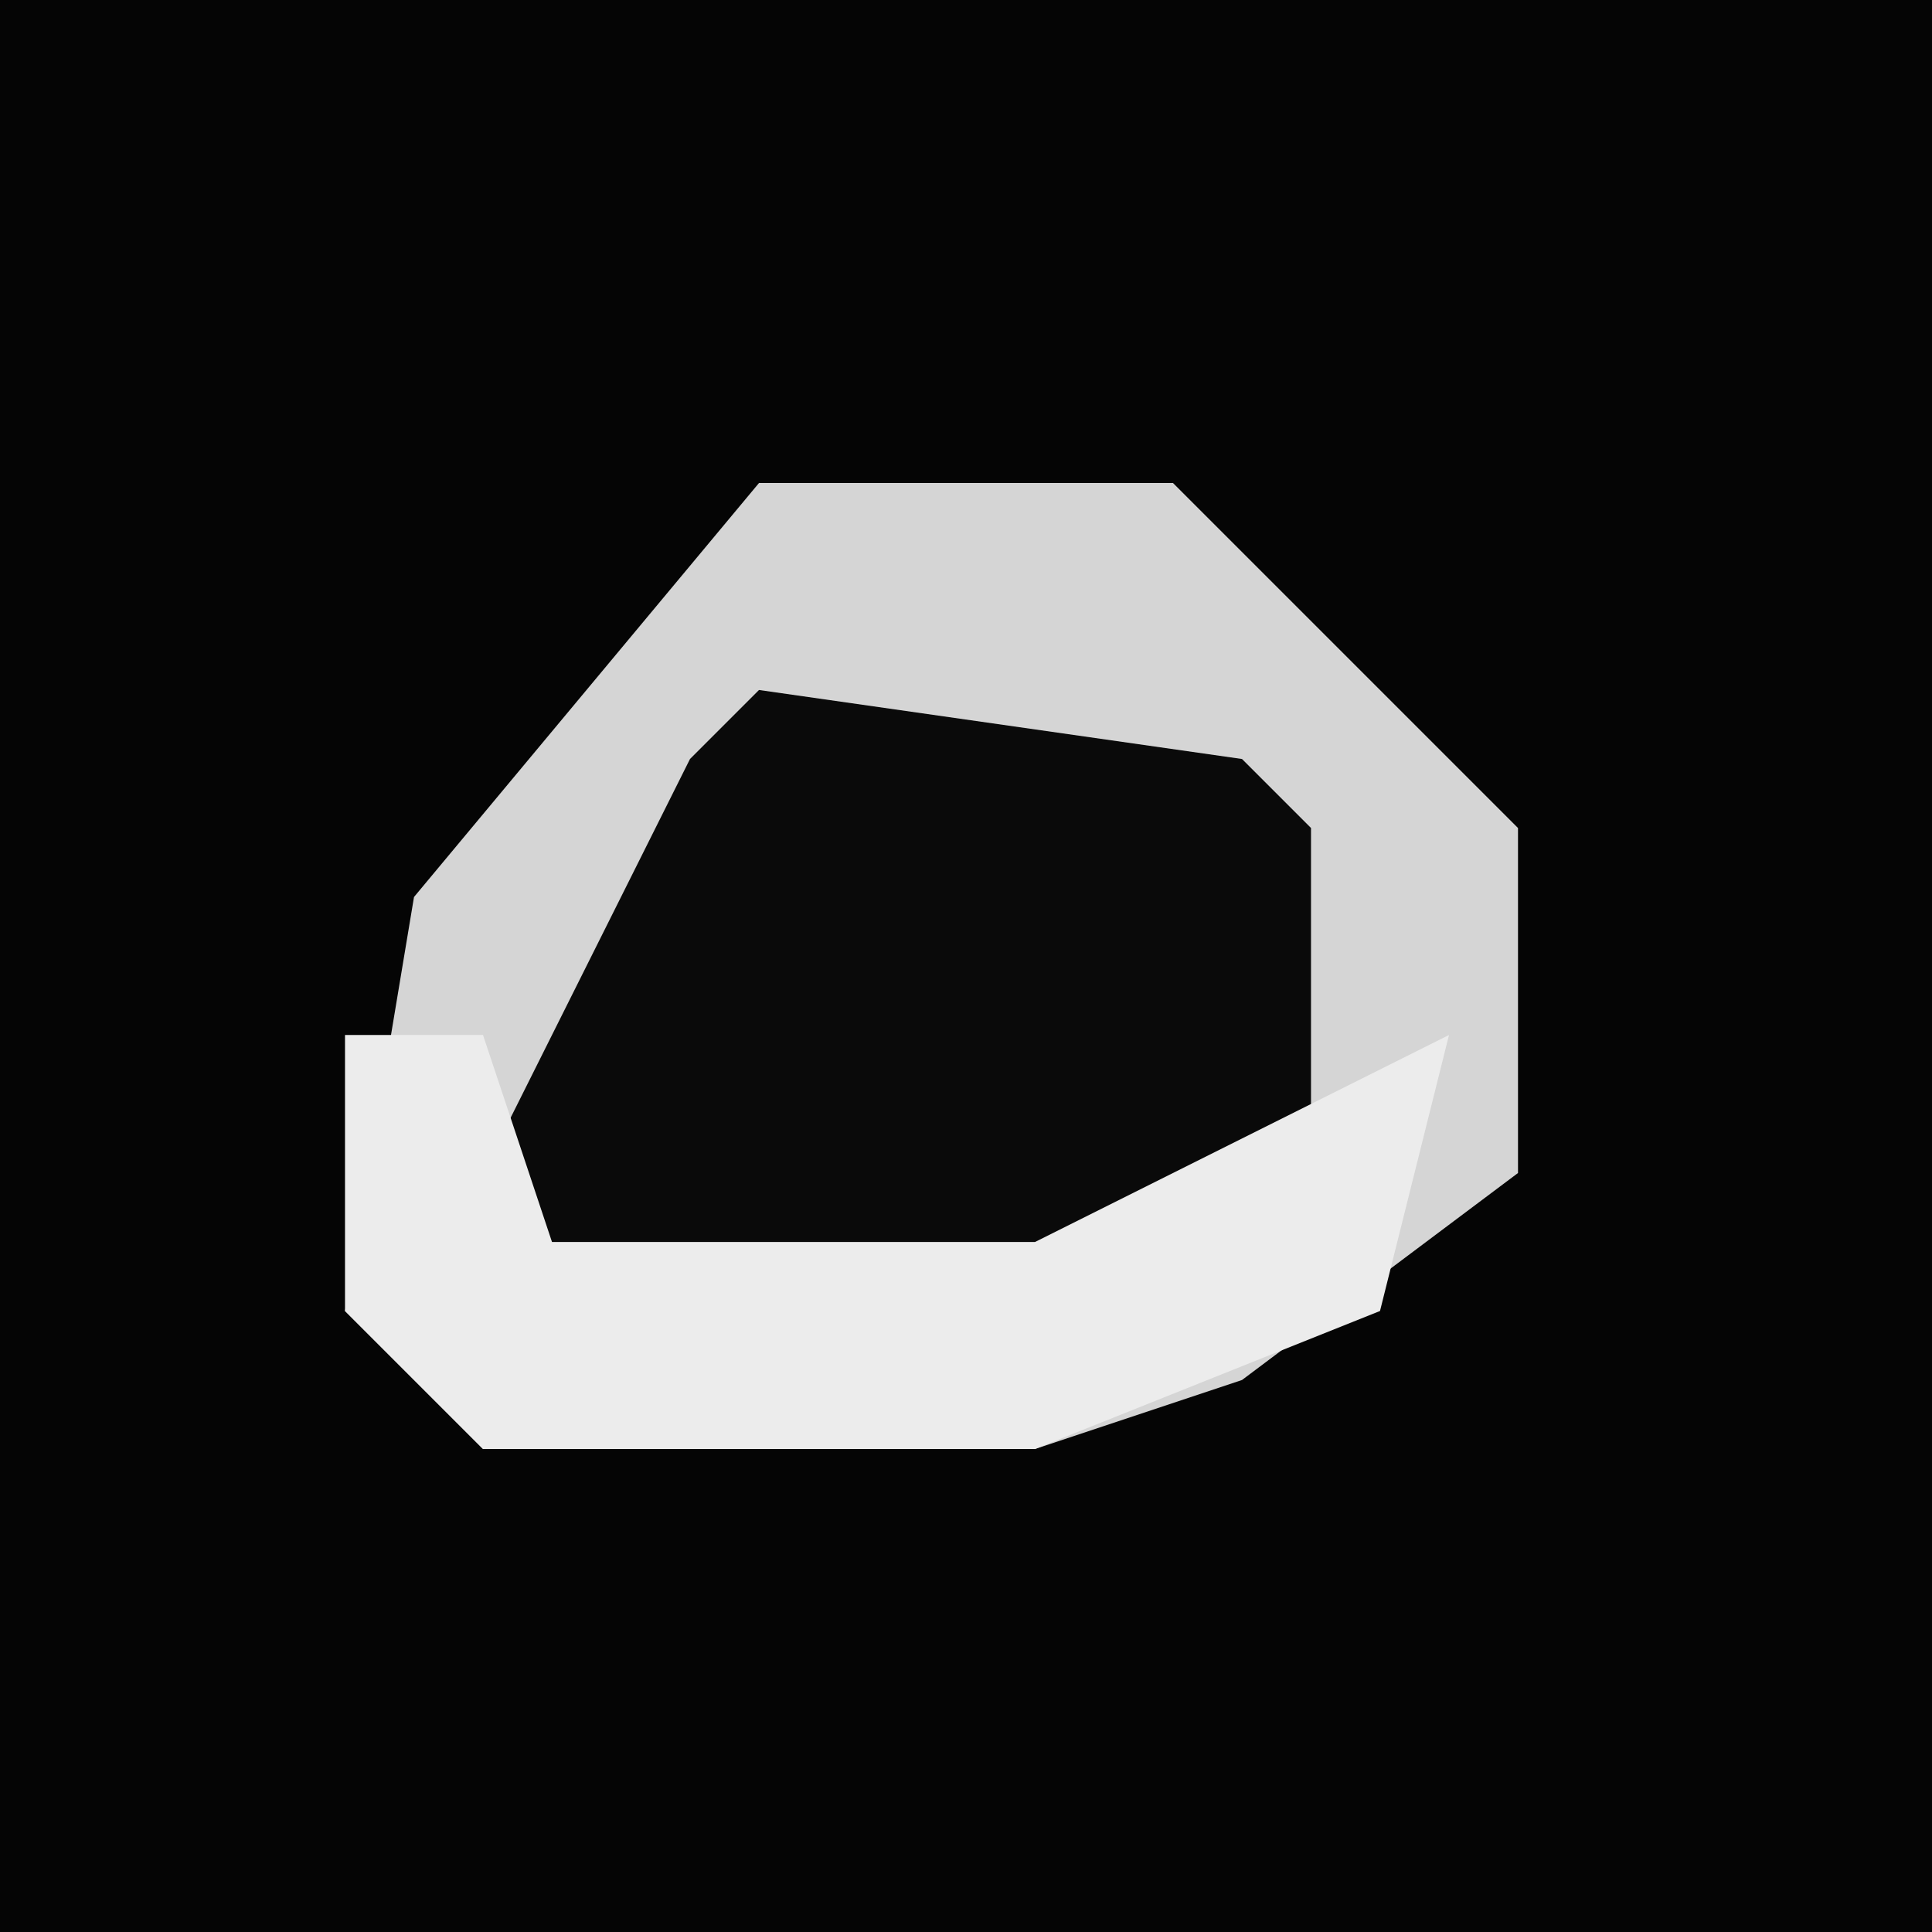 <?xml version="1.0" encoding="UTF-8"?>
<svg version="1.1" xmlns="http://www.w3.org/2000/svg" width="28" height="28">
<path d="M0,0 L28,0 L28,28 L0,28 Z " fill="#050505" transform="translate(0,0)"/>
<path d="M0,0 L6,0 L11,5 L11,10 L7,13 L4,14 L-4,14 L-6,12 L-5,6 Z " fill="#D5D5D5" transform="translate(11,7)"/>
<path d="M0,0 L7,1 L8,2 L8,7 L4,9 L-3,9 L-4,7 L-1,1 Z " fill="#0A0A0A" transform="translate(11,10)"/>
<path d="M0,0 L2,0 L3,3 L10,3 L16,0 L15,4 L10,6 L2,6 L0,4 Z " fill="#ECECEC" transform="translate(5,15)"/>
</svg>
